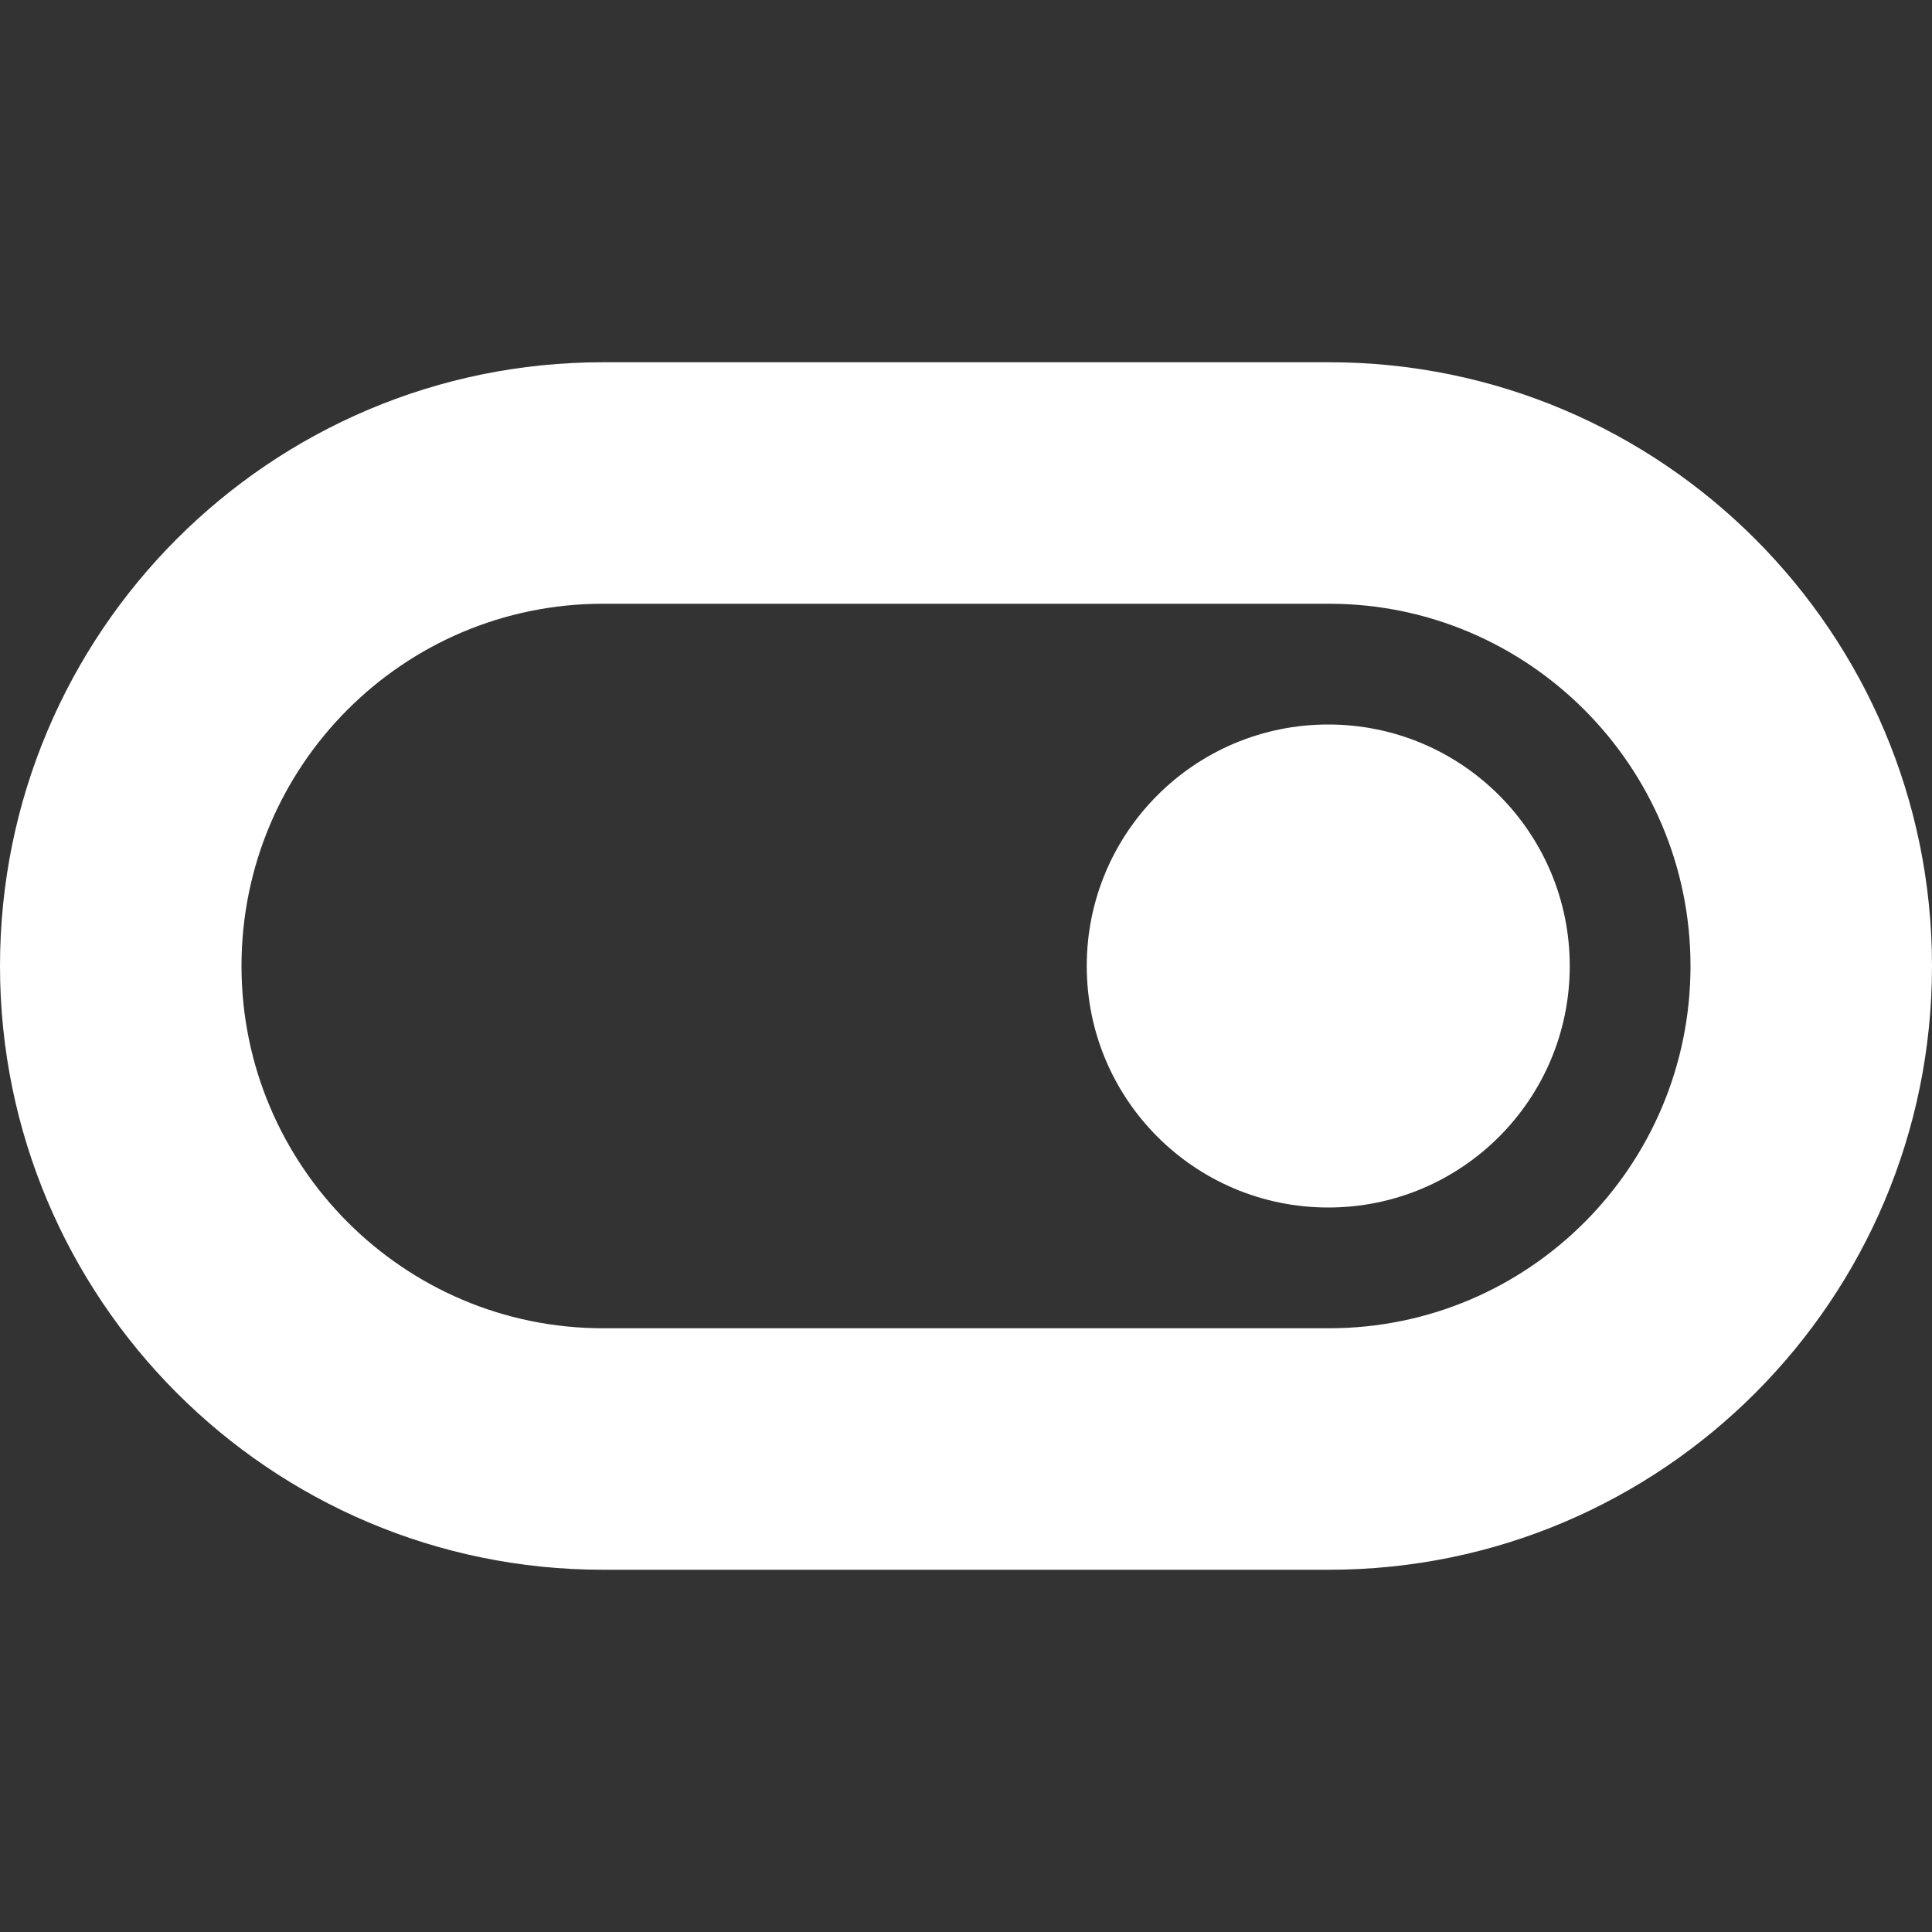 <svg width="16" height="16" viewBox="0 0 16 16" xmlns="http://www.w3.org/2000/svg">
  <rect x="0" y="0" width="16" height="16" fill="#333333" stroke="none"/>
  <title>
    switch-1-icon
  </title>
  <path d="M11 10c1.105 0 2-.895 2-2s-.895-2-2-2-2 .895-2 2 .895 2 2 2zM2 8c0-1.657 1.34-3 2.993-3h6.014C12.657 5 14 6.346 14 8c0 1.657-1.34 3-2.993 3H4.993C3.343 11 2 9.654 2 8zM0 8c0 2.758 2.236 5 4.993 5h6.014C13.765 13 16 10.76 16 8c0-2.758-2.236-5-4.993-5H4.993C2.235 3 0 5.24 0 8z" fill="#FFF" fill-rule="evenodd"/>
</svg>
